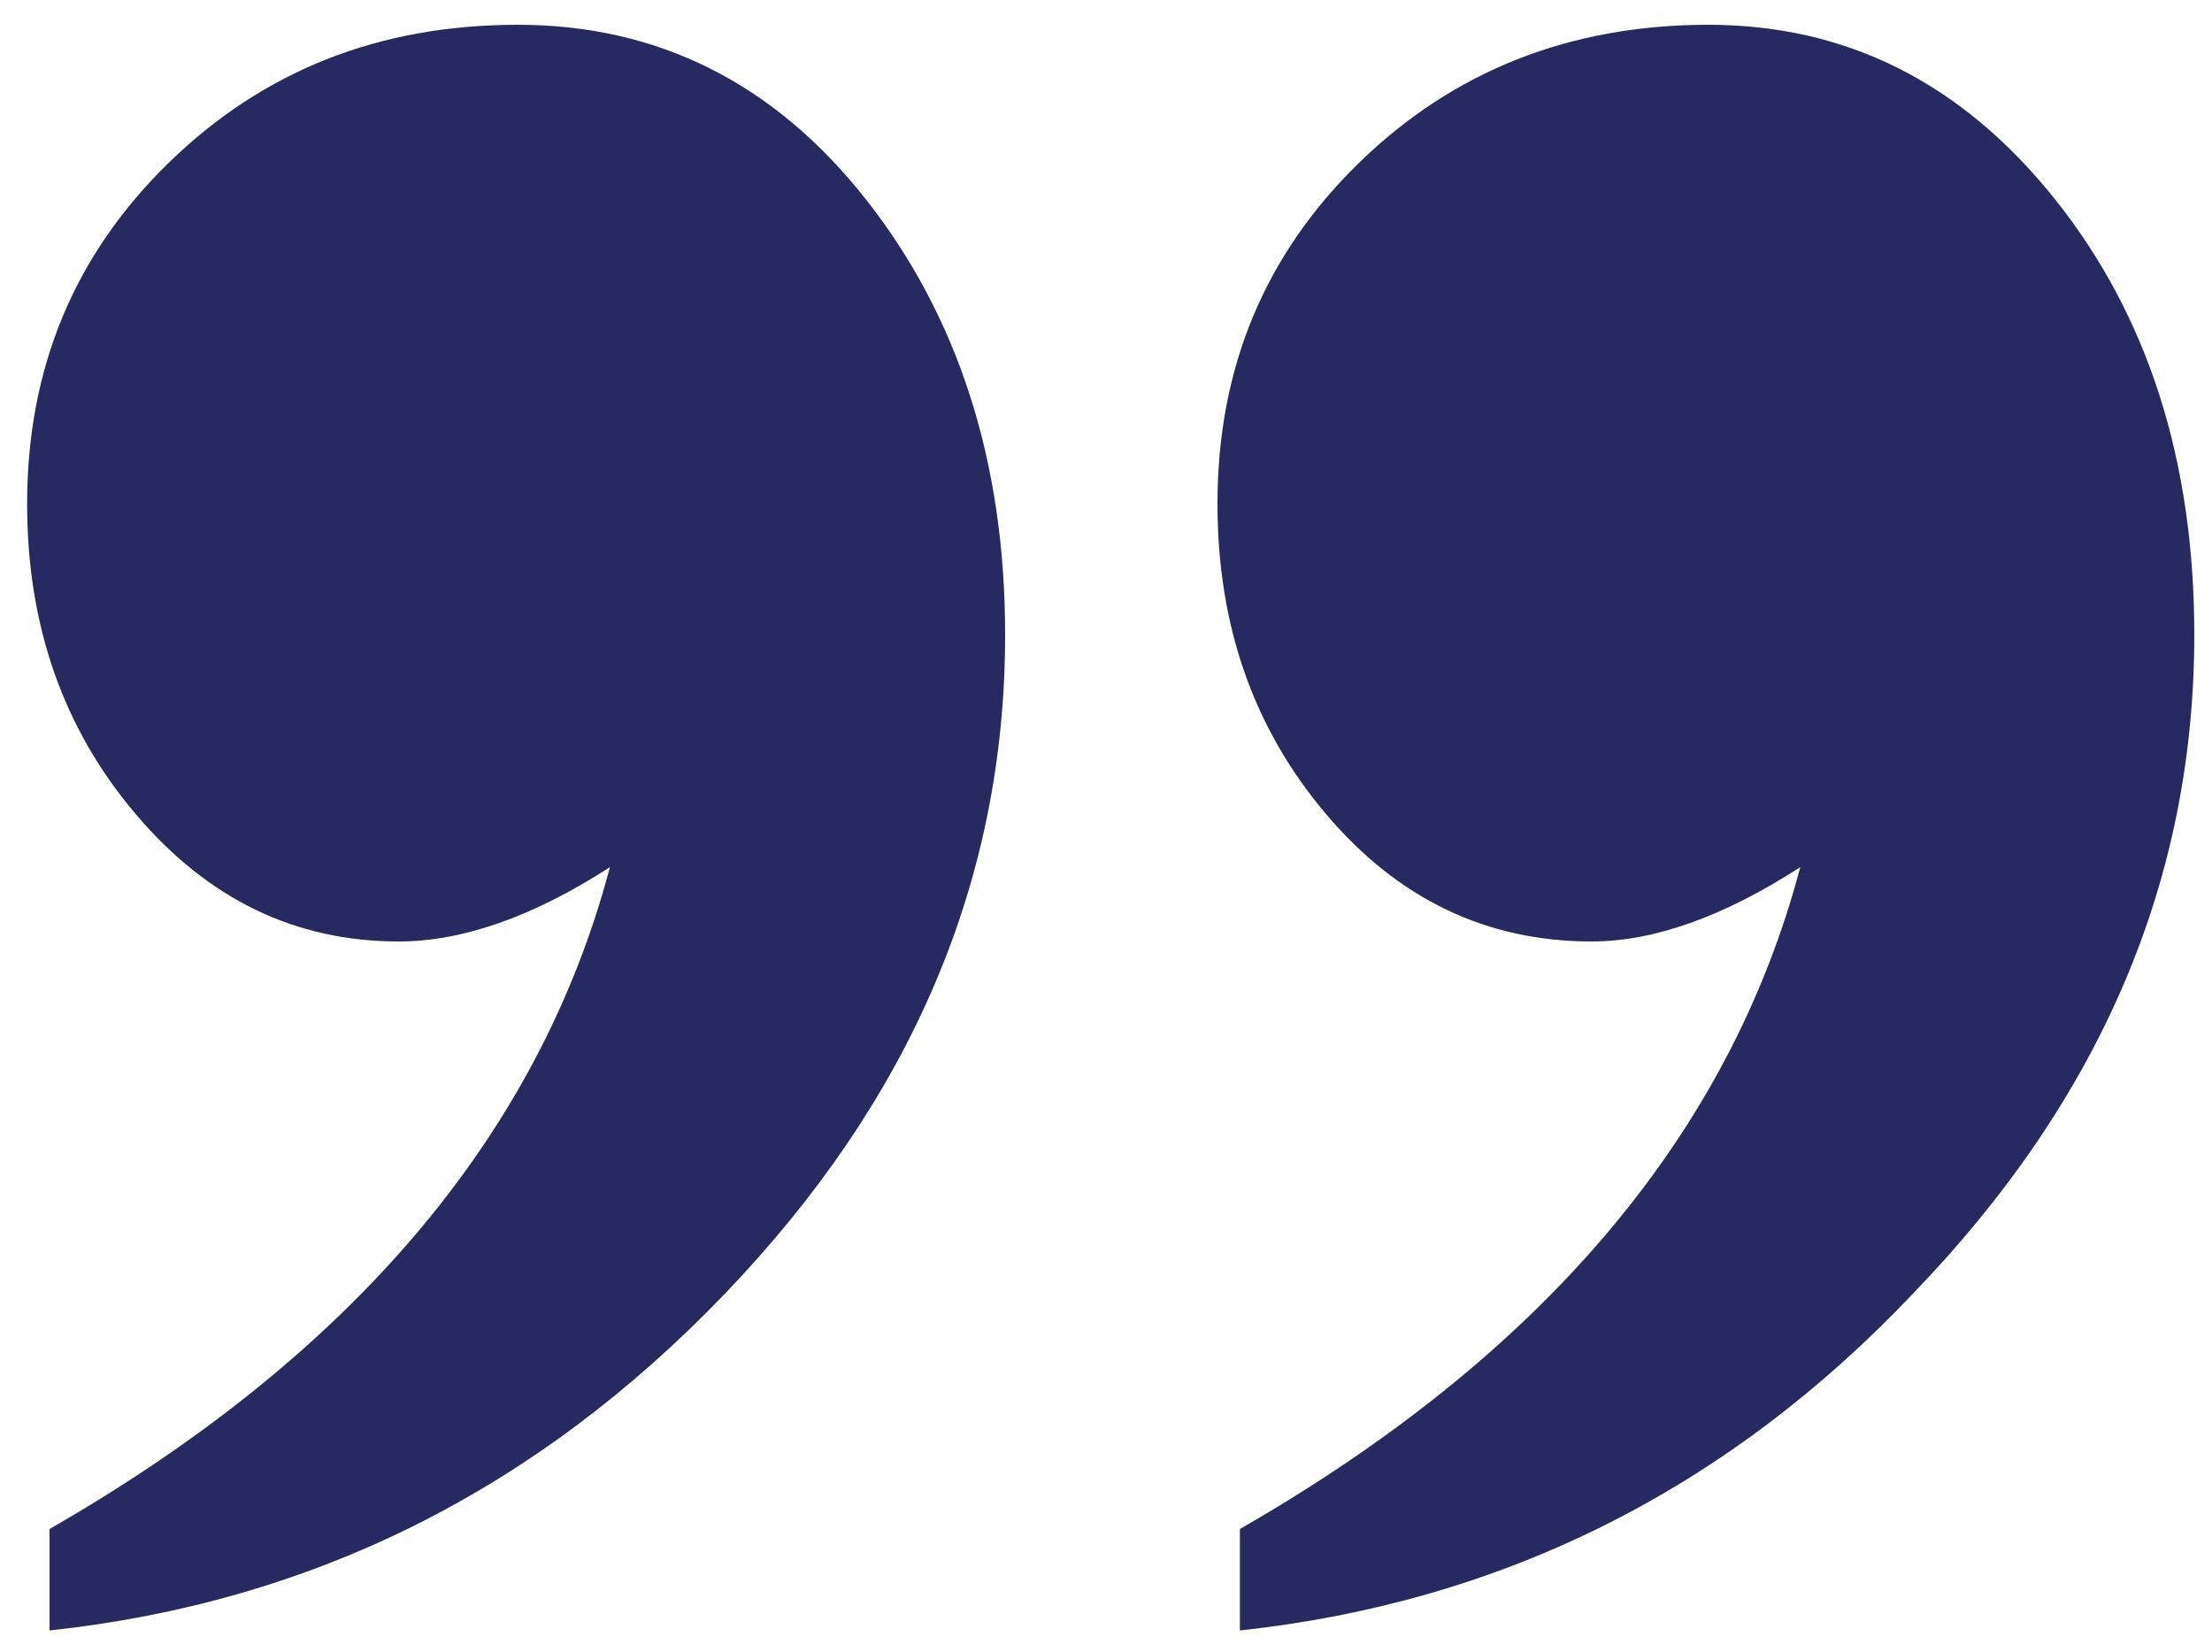 <svg xmlns="http://www.w3.org/2000/svg" viewBox="0 0 187.5 140"><path fill="#272961" d="M105.1 138.2v-8.6c25.6-14.7 41.5-33.4 47.5-56.1-6.5 4.2-12.4 6.3-17.7 6.3-8.9 0-16.4-3.6-22.5-10.8-6.1-7.2-9.2-15.9-9.2-26.3 0-11.5 4-21.1 12-28.9 8-7.8 17.9-11.7 29.6-11.7 11.7 0 21.5 4.9 29.4 14.8 7.9 9.9 11.8 22.2 11.8 36.9 0 20.8-7.9 39.3-23.8 55.8-15.8 16.7-34.9 26.2-57.1 28.6zm-100.9 0v-8.6c25.6-14.7 41.5-33.4 47.5-56.1-6.5 4.2-12.5 6.3-17.9 6.3-8.8 0-16.2-3.6-22.3-10.8-6.1-7.2-9.2-15.9-9.2-26.3 0-11.5 4-21.1 12-28.9C22.3 6 32.1 2.1 43.9 2.1S65.6 7 73.4 16.9c7.8 9.9 11.8 22.2 11.8 36.9 0 20.8-7.9 39.3-23.7 55.8-16 16.7-35 26.2-57.3 28.6z"/></svg>